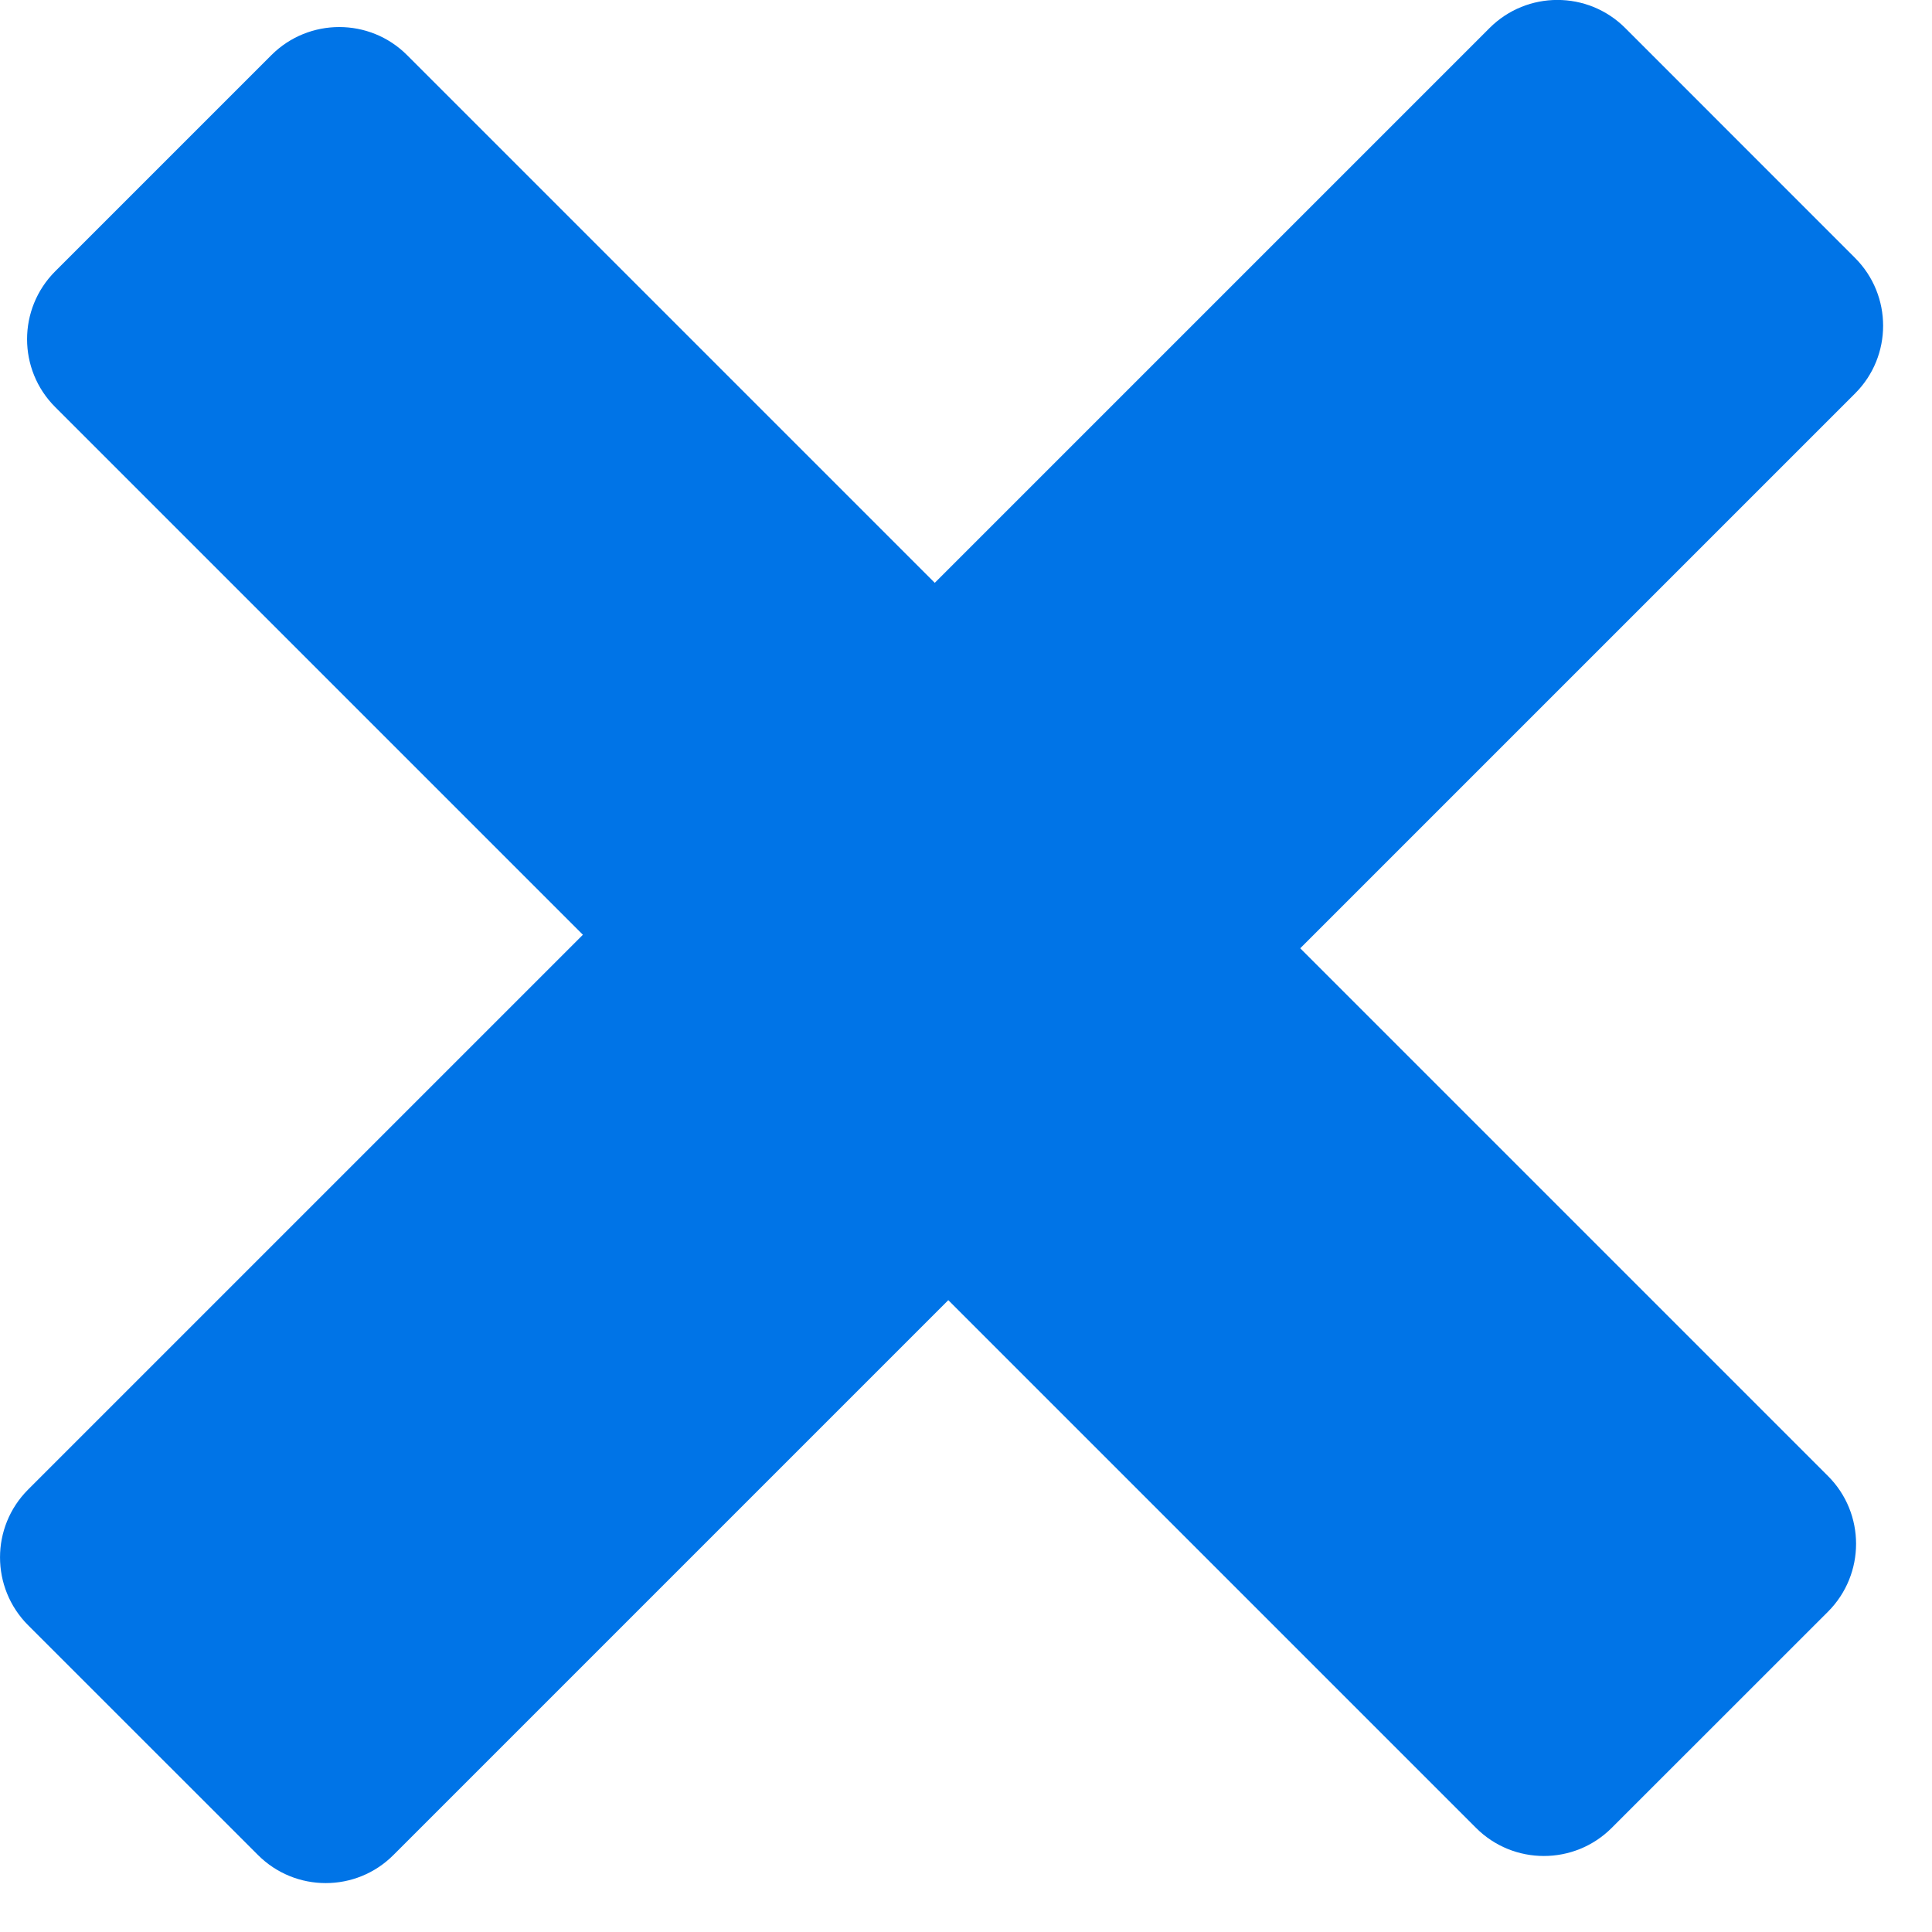 <?xml version="1.0" encoding="UTF-8"?>
<svg width="24px" height="24px" viewBox="0 0 24 24" version="1.1" xmlns="http://www.w3.org/2000/svg" xmlns:xlink="http://www.w3.org/1999/xlink">
    <title>Fill 1</title>
    <g id="TFT" stroke="none" stroke-width="1" fill="none" fill-rule="evenodd">
        <g id="Taste-for-Travel-Recipe" transform="translate(-202, -1540)" fill="#0074E7">
            <g id="Stacked-Group-2" transform="translate(160, 988)">
                <g id="Expanded-Recipe" transform="translate(0, 112)">
                    <g id="Stacked-Group-2" transform="translate(40, 440)">
                        <g id="Stacked-Group-5">
                            <g id="Stacked-Group-4">
                                <g id="Padding-Group-2">
                                    <path d="M9.241,11.612 L2.685,5.056 C2.22,4.591 2.22,3.837 2.685,3.371 L5.372,0.684 C5.837,0.22 6.592,0.22 7.056,0.684 L13.612,7.24 L20.504,0.348 C20.969,-0.117 21.724,-0.117 22.189,0.348 L25.044,3.204 C25.509,3.669 25.509,4.424 25.044,4.888 L18.152,11.78 L24.708,18.336 C25.173,18.8 25.173,19.555 24.708,20.021 L22.021,22.707 C21.556,23.172 20.801,23.172 20.336,22.707 L13.78,16.151 L6.888,23.043 C6.424,23.509 5.669,23.509 5.204,23.043 L2.349,20.189 C1.884,19.723 1.884,18.969 2.349,18.504 L9.241,11.612 Z" id="Fill-1"></path>
                                </g>
                            </g>
                        </g>
                    </g>
                </g>
            </g>
        </g>
    </g>
</svg>
